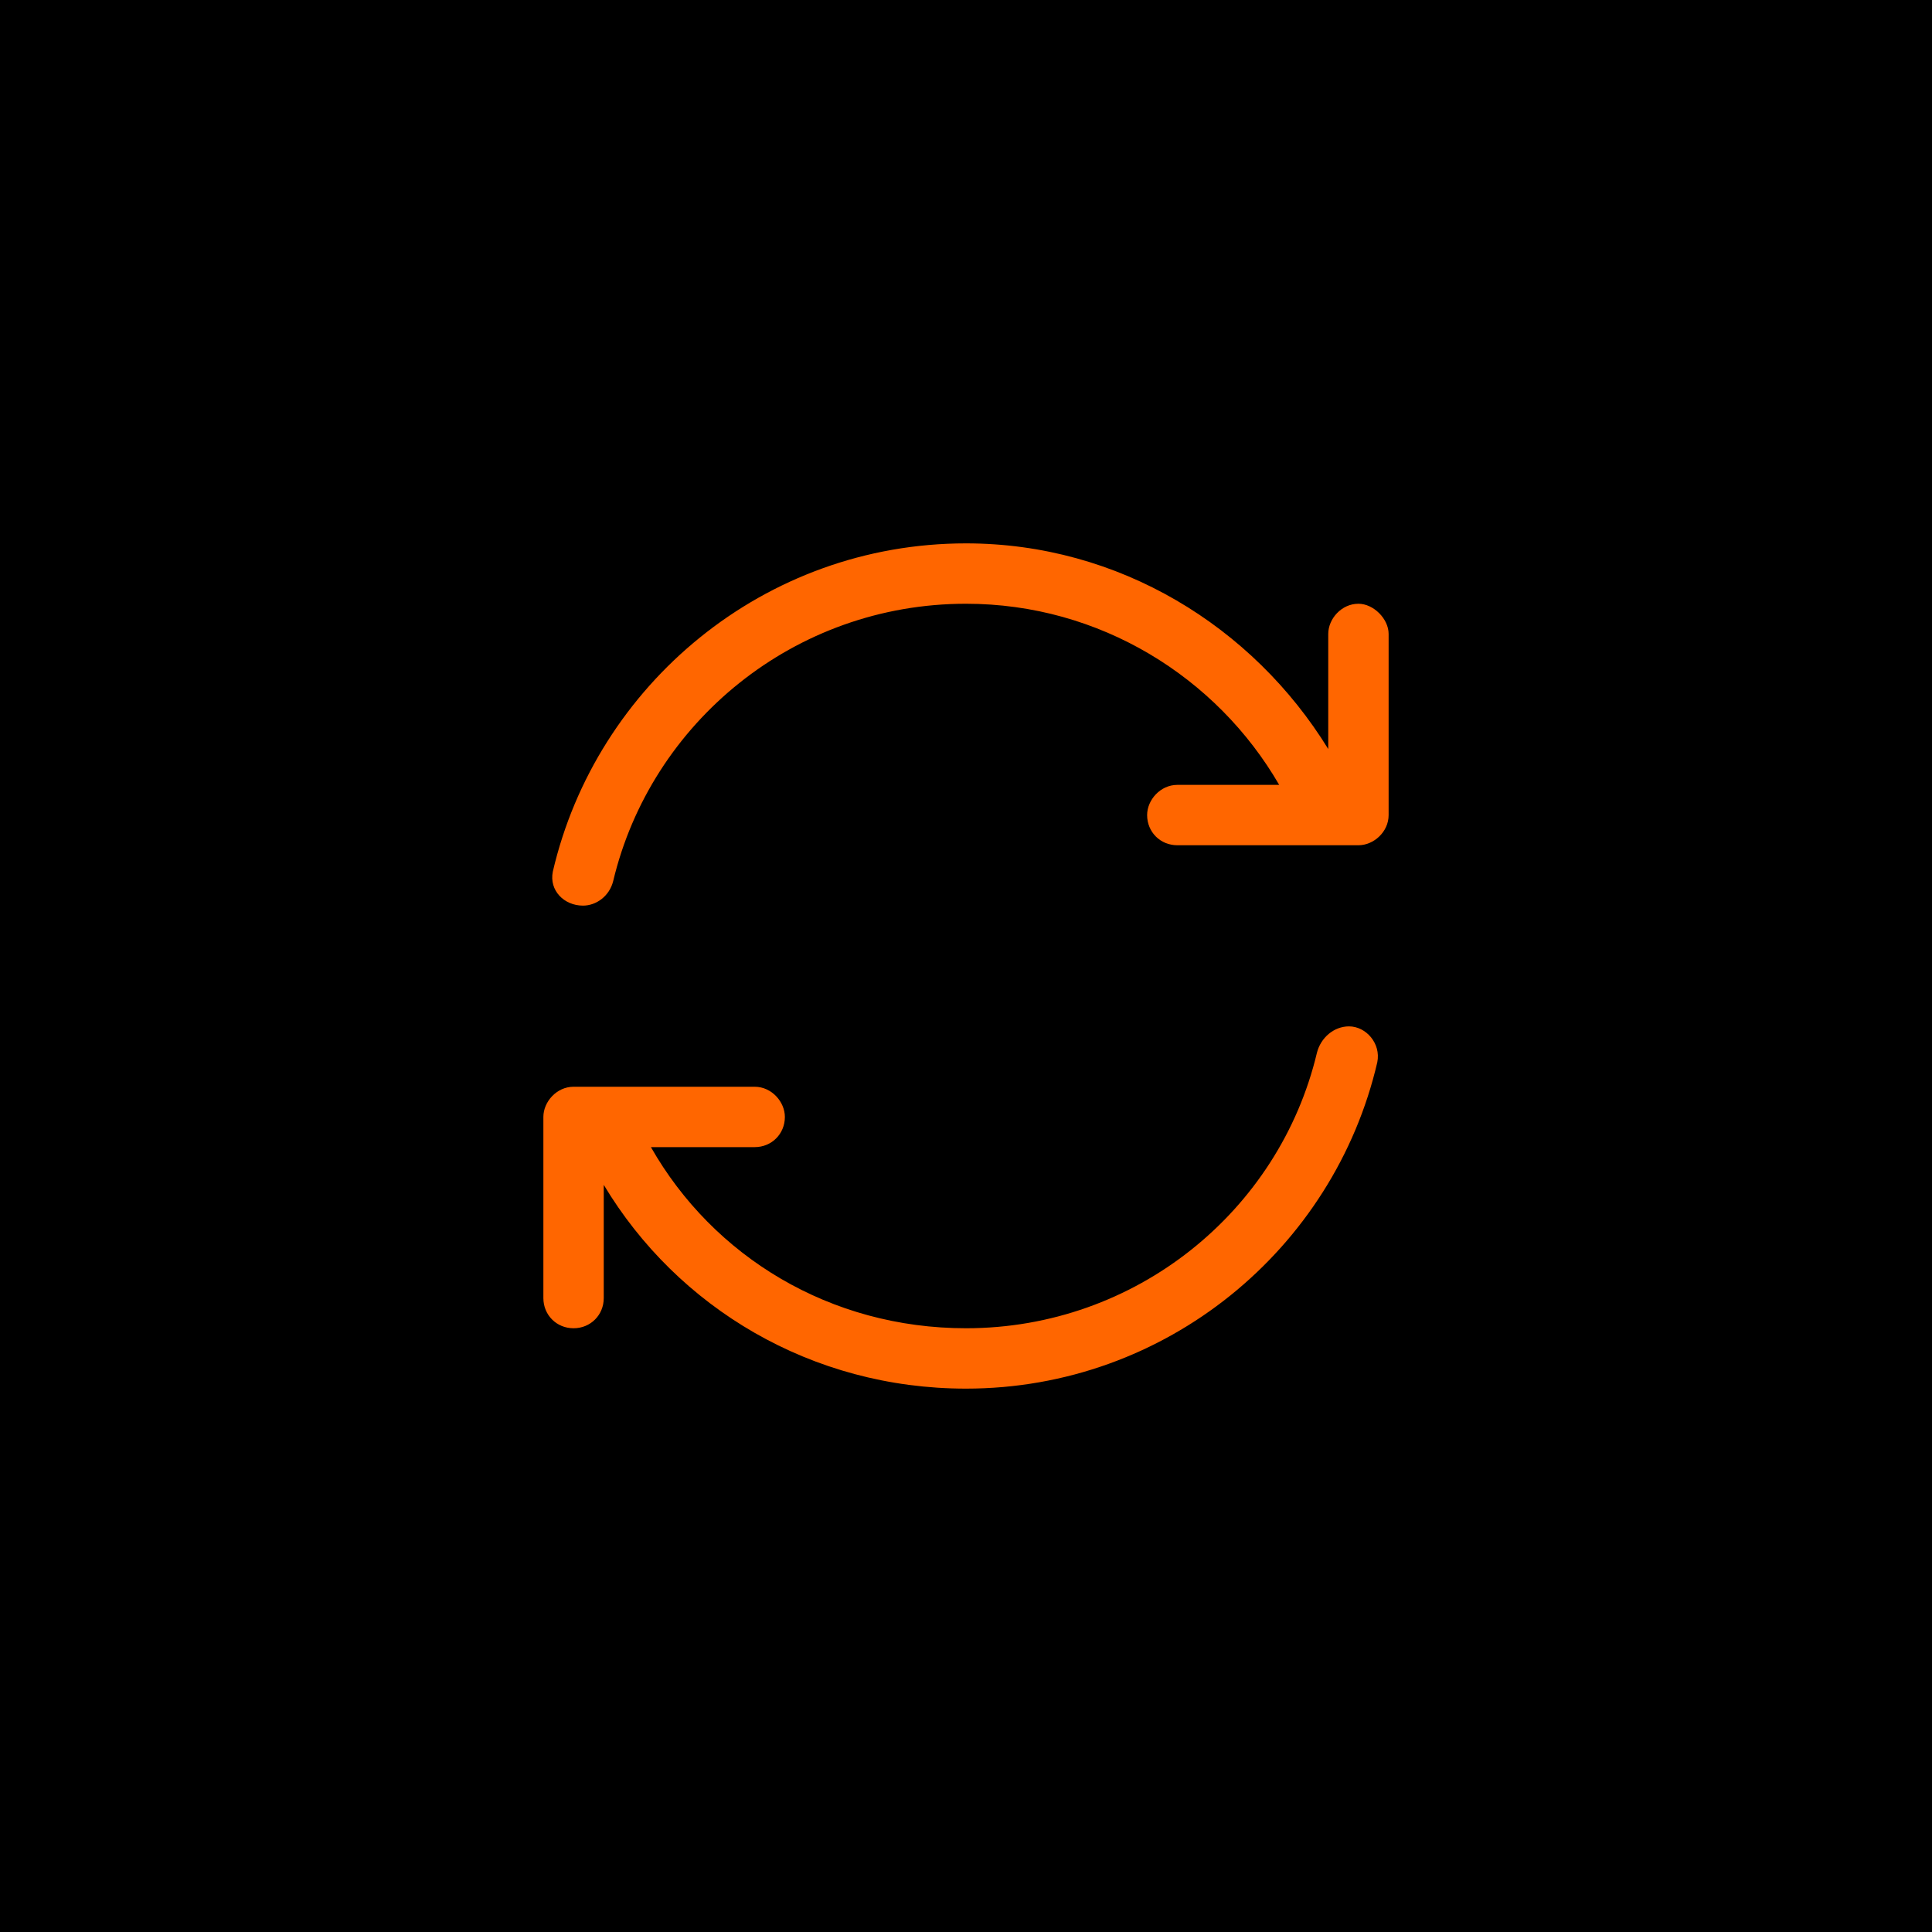 <svg width="512" height="512" viewBox="0 0 512 512" fill="none" xmlns="http://www.w3.org/2000/svg">
<g clip-path="url(#clip0_169_22)">
<rect width="512" height="512" fill="black"/>
<path d="M162.5 233.5C161.5 237.5 158 240 154.5 240C149.5 240 145.5 236 146.5 231C158 181.5 202.5 144 256 144C296.5 144 332 166 352 198.5V168C352 164 355.5 160 360 160C364 160 368 164 368 168V216C368 220.5 364 224 360 224H352H312C307.5 224 304 220.5 304 216C304 212 307.5 208 312 208H339C322.5 179.5 291.5 160 256 160C210.5 160 172.5 191.5 162.5 233.5ZM349 279C350 275 353.5 272 357.5 272C362 272 366 276.5 365 281.5C353.5 331 309 368 256 368C215 368 179.5 346.5 160 314V344C160 348.5 156.5 352 152 352C147.5 352 144 348.5 144 344V296C144 292 147.5 288 152 288H159.5H200C204.5 288 208 292 208 296C208 300.5 204.5 304 200 304H172.5C189 333 220 352 256 352C301 352 339 321 349 279Z" fill="#FF6600"/>
</g>
<defs>
<clipPath id="clip0_169_22">
<rect width="512" height="512" fill="white"/>
</clipPath>
</defs>
</svg>
